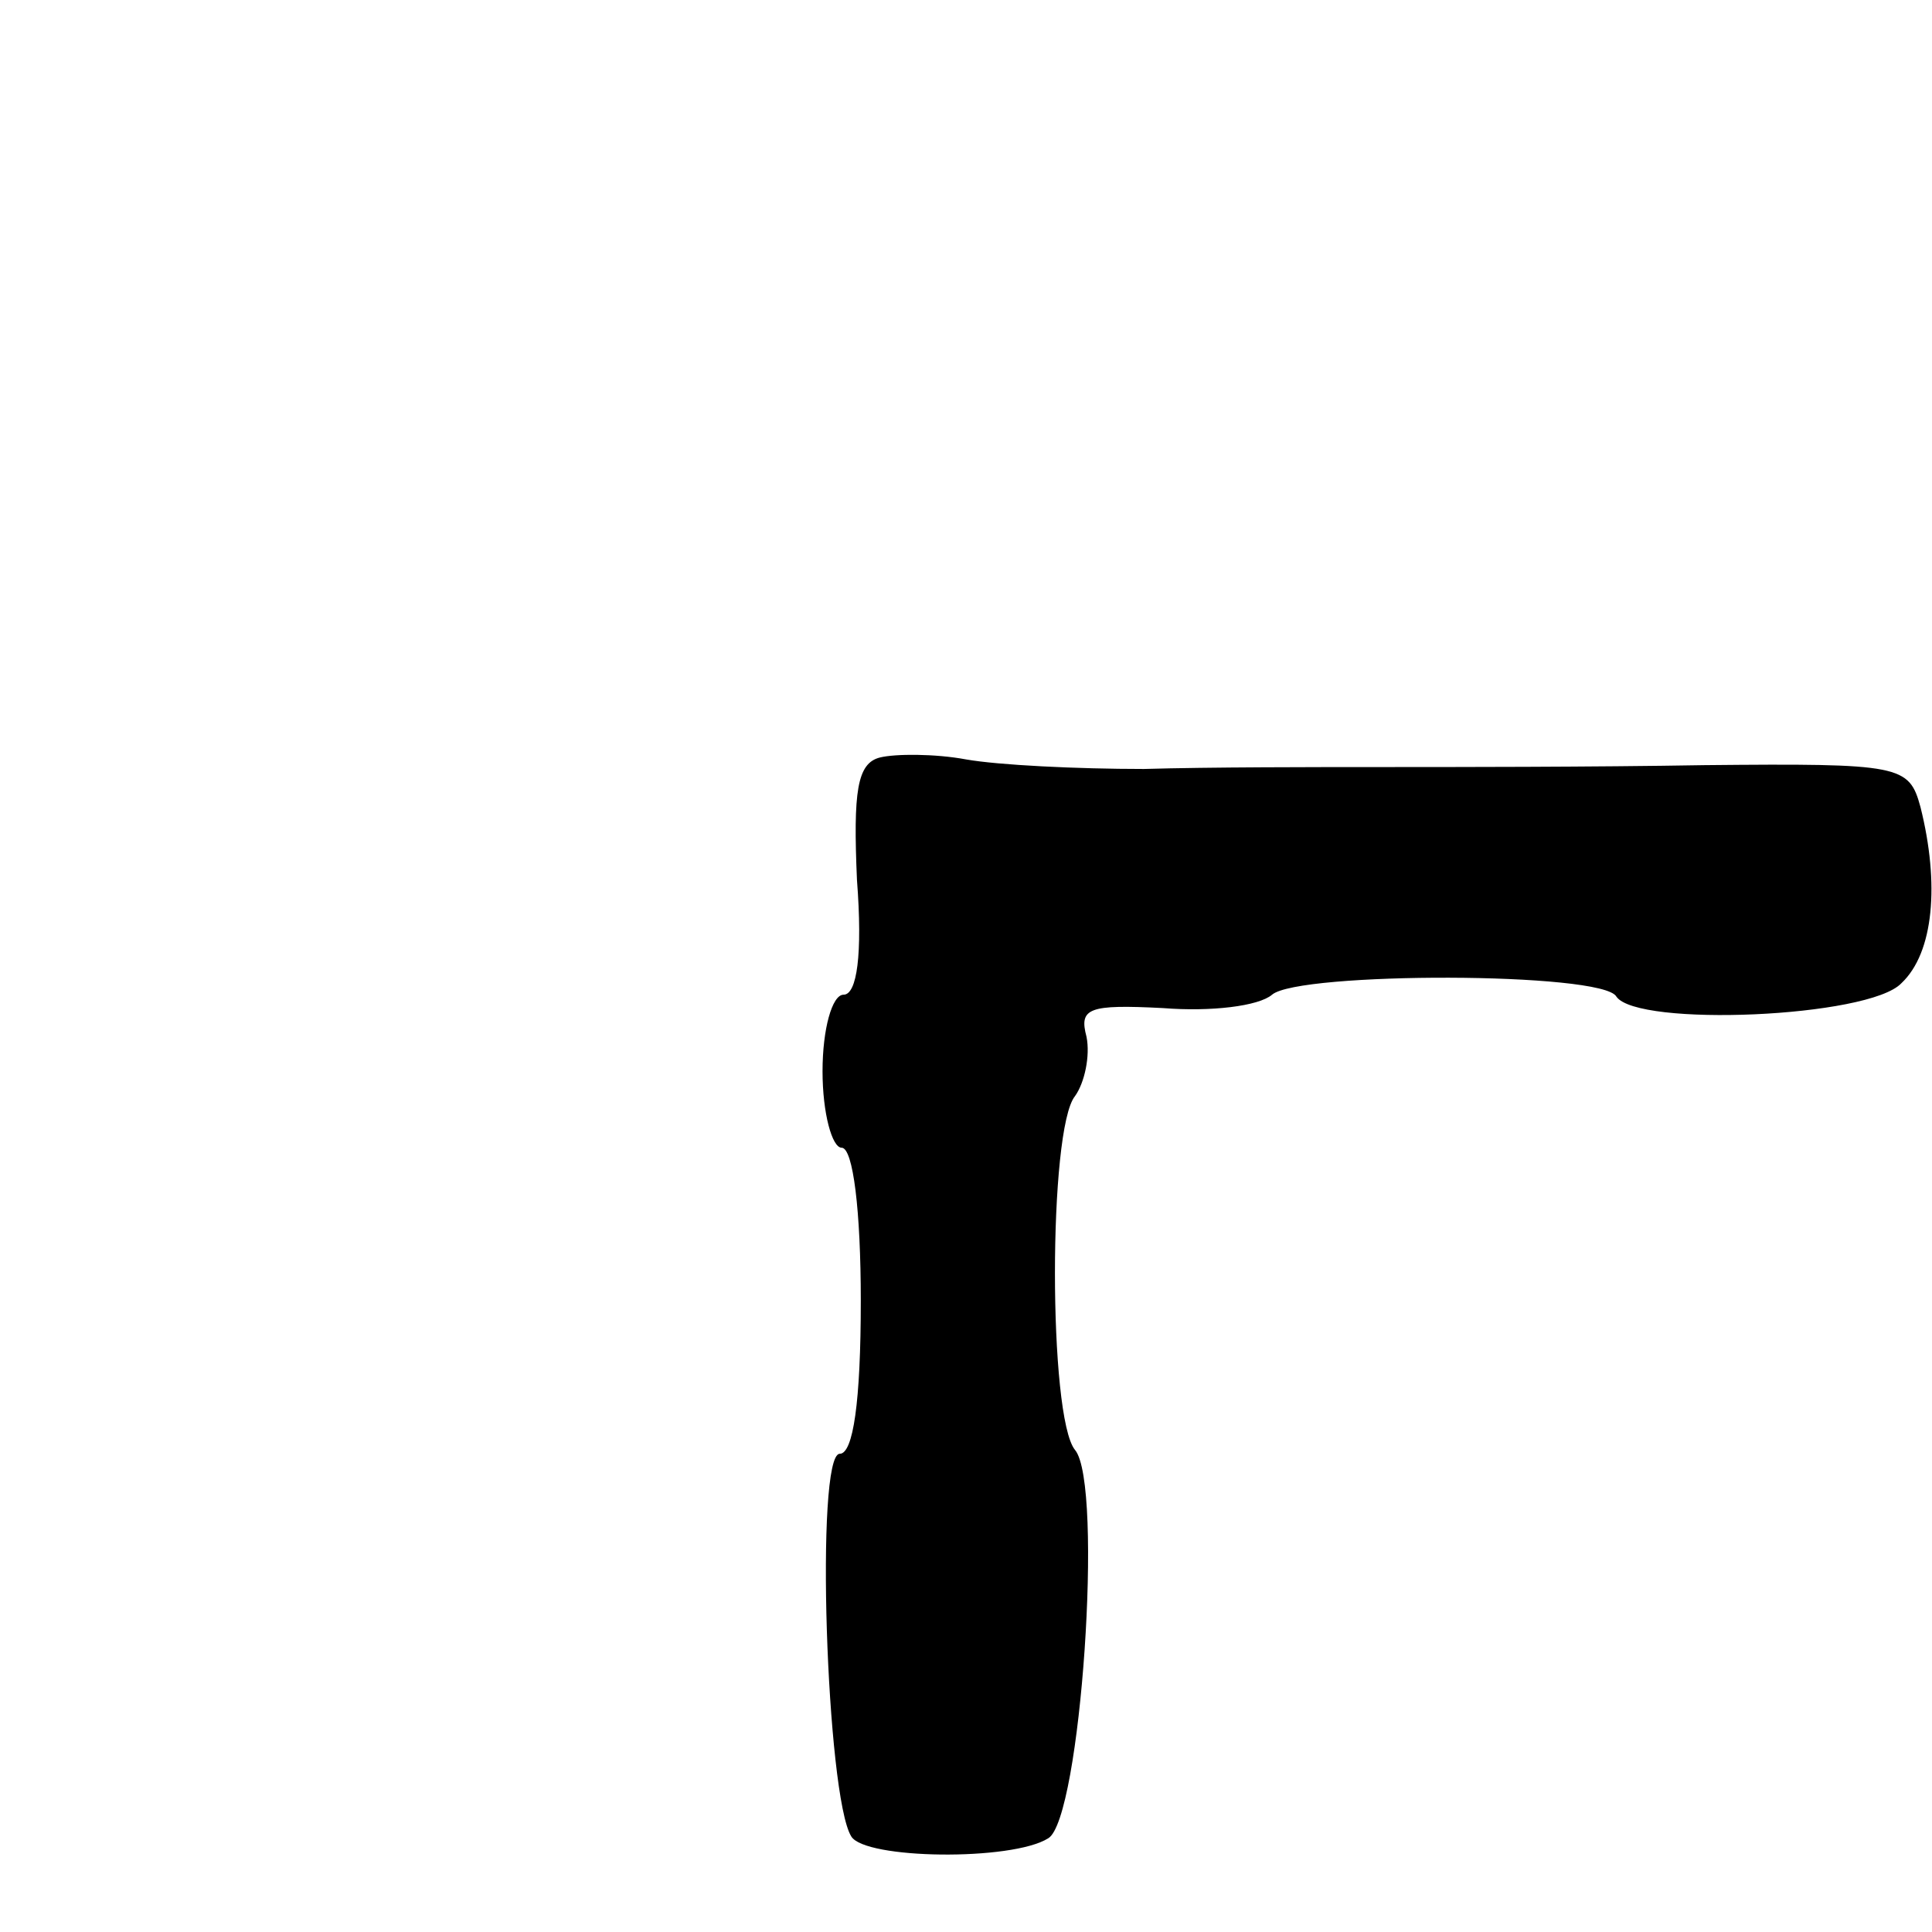 <?xml version="1.0" standalone="no"?>
<!DOCTYPE svg PUBLIC "-//W3C//DTD SVG 20010904//EN"
 "http://www.w3.org/TR/2001/REC-SVG-20010904/DTD/svg10.dtd">
<svg version="1.0" xmlns="http://www.w3.org/2000/svg"
 width="101pt" height="101pt" viewBox="0 0 101 101"
 preserveAspectRatio="xMidYMid meet">
<g transform="translate(0,101) scale(0.1,-0.1)"
fill="#000000" stroke="none">
<path d="M460 614 c-12 -3 -14 -18 -12 -64 3 -39 0 -60 -7 -60 -6 0 -11 -18
-11 -40 0 -22 5 -40 10 -40 6 0 10 -33 10 -80 0 -53 -4 -80 -11 -80 -13 0 -7
-179 6 -200 7 -12 84 -13 103 -1 17 10 29 185 14 203 -14 17 -14 168 0 185 5
7 8 21 6 31 -4 15 1 17 40 15 25 -2 50 1 57 7 14 12 173 12 180 -1 11 -16 132
-11 149 7 17 16 20 52 10 92 -6 22 -10 23 -113 22 -58 -1 -134 -1 -168 -1 -35
0 -91 0 -125 -1 -35 0 -76 2 -93 5 -16 3 -37 3 -45 1z"/>
</g>
</svg>
